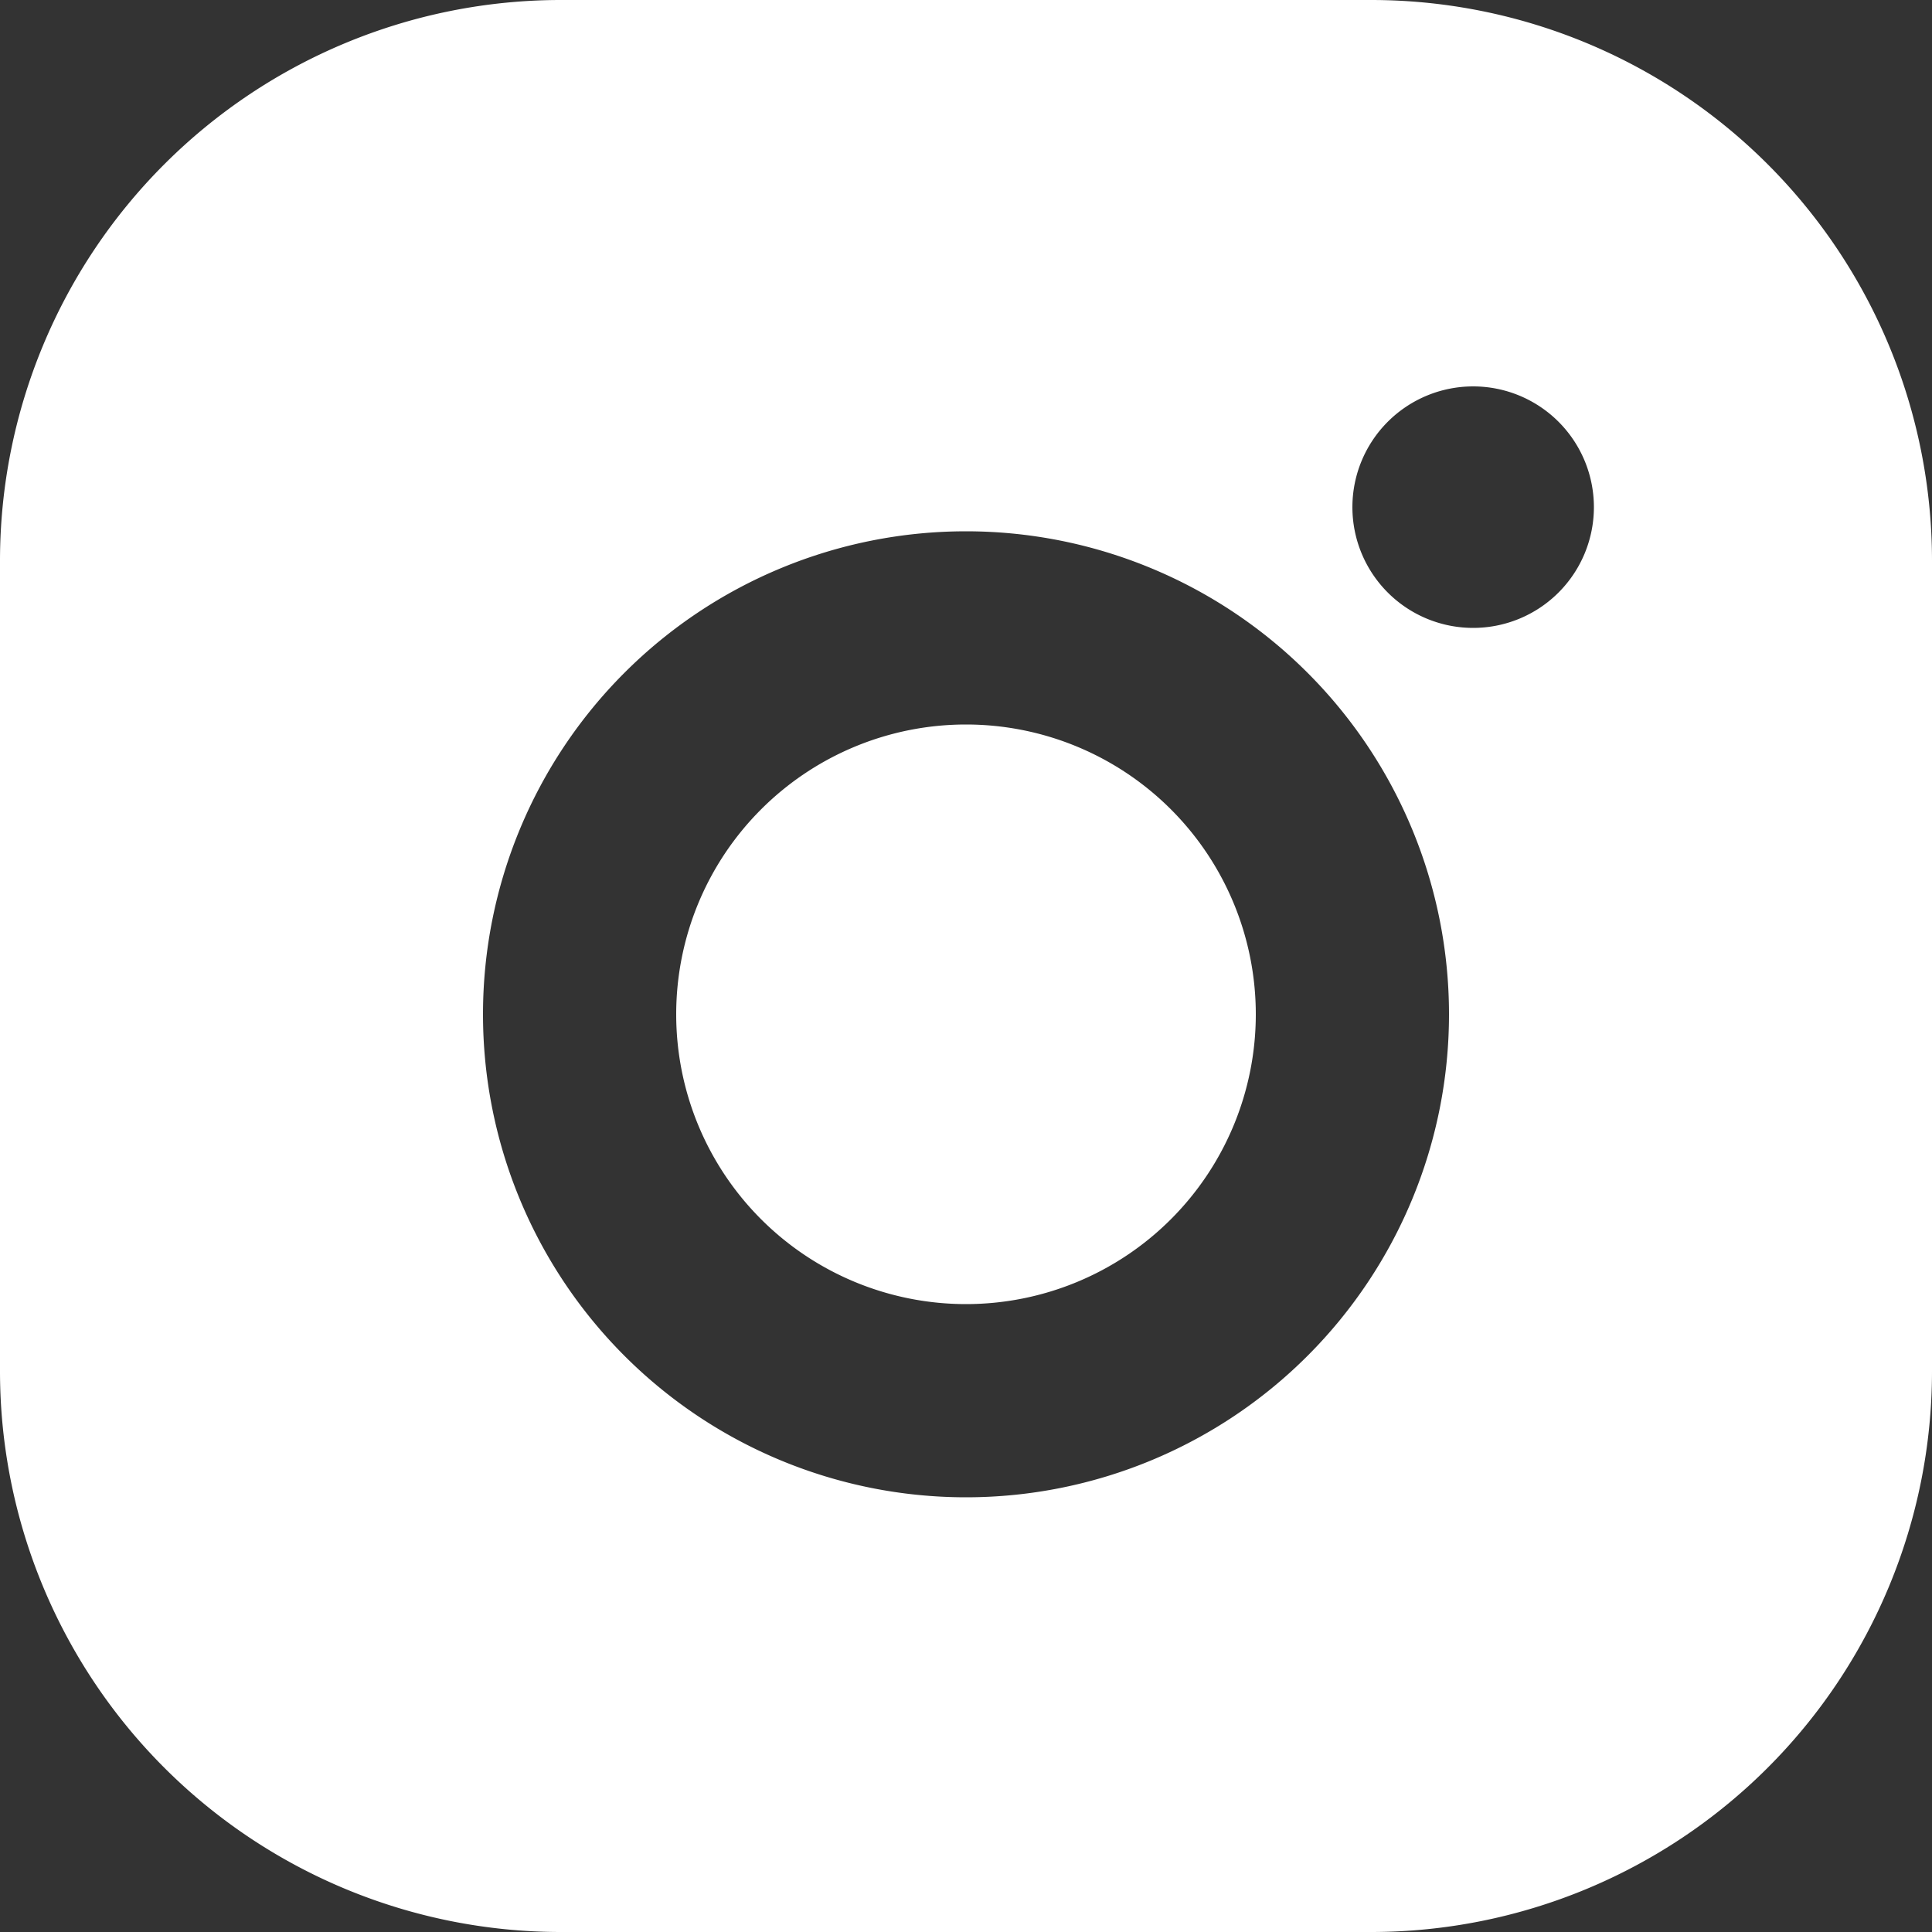 <svg xmlns="http://www.w3.org/2000/svg" width="24" height="24" viewBox="0 0 24 24">
  <rect x="0" y="0" width="24" height="24" fill="#333333" stroke="none"/>
  <path id="Subtraction_9" data-name="Subtraction 9" d="M17.041,24H6.96A6.968,6.968,0,0,1,0,17.041V6.96A6.968,6.968,0,0,1,6.96,0H17.041A6.968,6.968,0,0,1,24,6.96V17.041A6.968,6.968,0,0,1,17.041,24ZM12,6.6l0,0a6,6,0,1,0,6,6A6,6,0,0,0,12,6.6Zm6.3-1.8a1.5,1.5,0,1,0,1.5,1.5A1.5,1.5,0,0,0,18.3,4.8ZM12,16.2a3.6,3.6,0,1,1,3.6-3.6A3.6,3.6,0,0,1,12,16.2Z" fill="#fff"/>
</svg>
